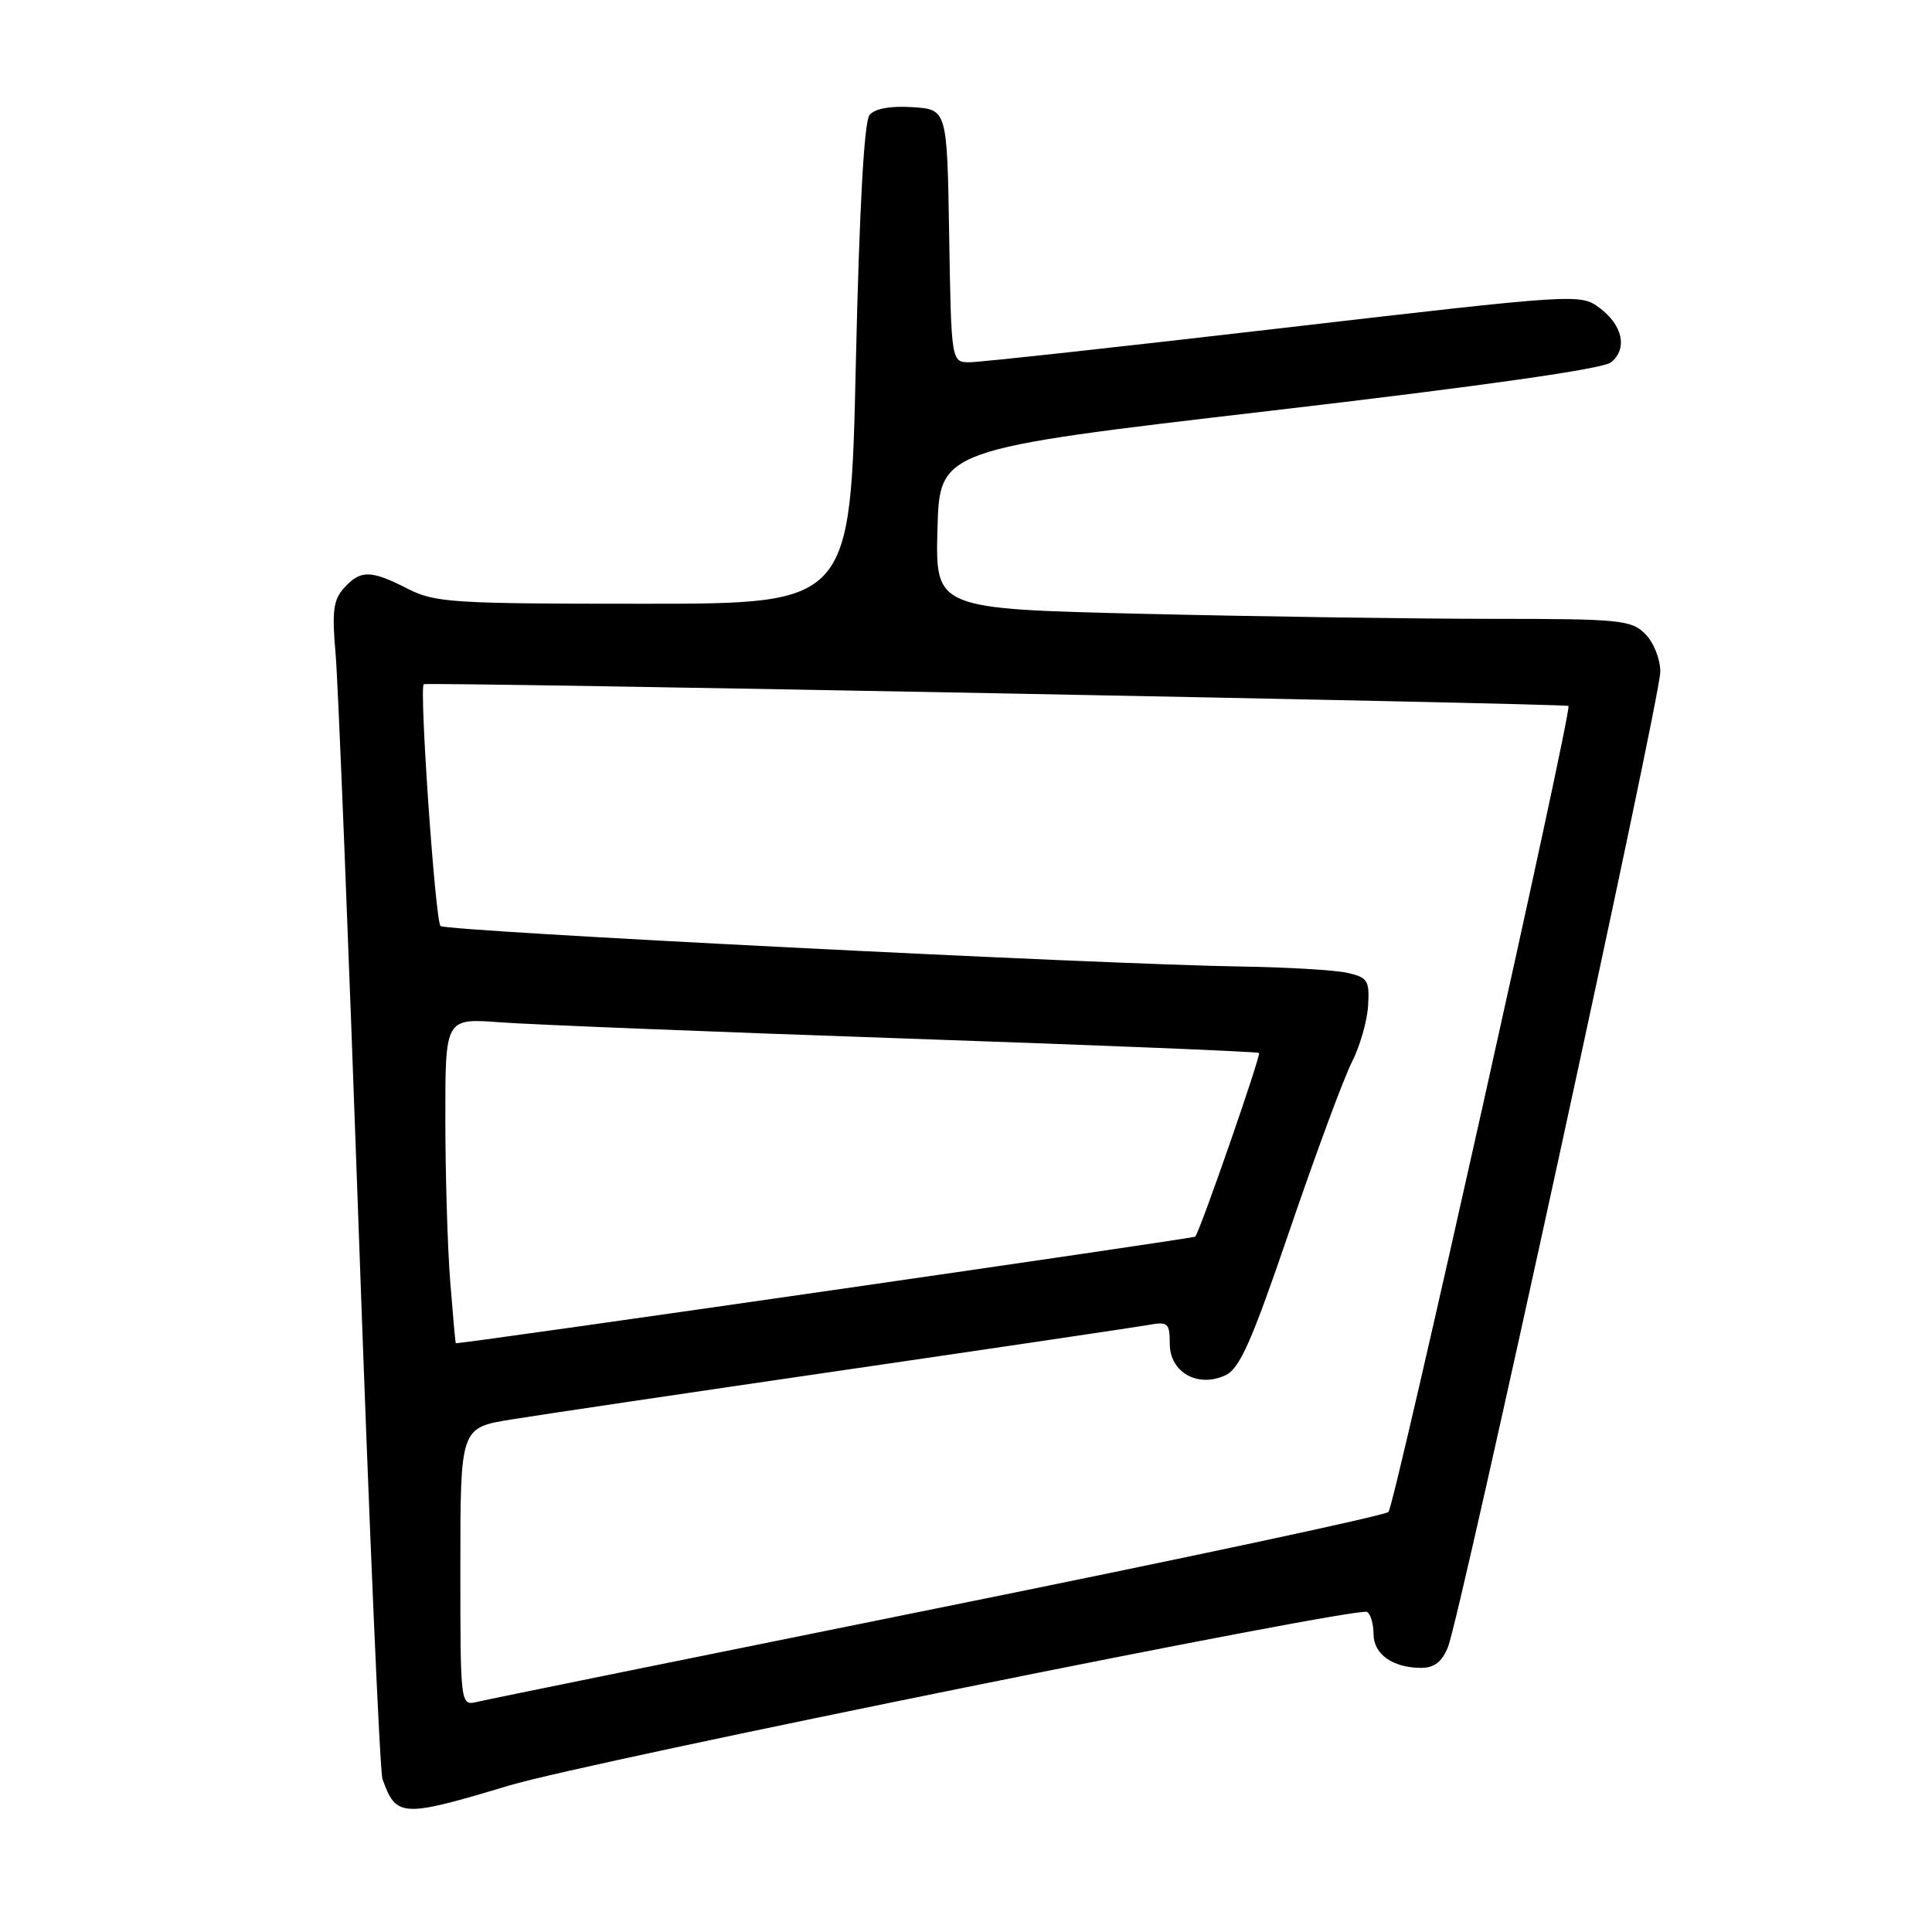 <?xml version="1.0" encoding="UTF-8" standalone="no"?>
<!DOCTYPE svg PUBLIC "-//W3C//DTD SVG 1.1//EN" "http://www.w3.org/Graphics/SVG/1.1/DTD/svg11.dtd" >
<svg xmlns="http://www.w3.org/2000/svg" xmlns:xlink="http://www.w3.org/1999/xlink" version="1.1" viewBox="0 0 256 256">
 <g >
 <path fill="currentColor"
d=" M 67.50 236.58 C 78.02 233.43 179.90 212.82 181.15 213.59 C 181.62 213.88 182.00 215.20 182.00 216.52 C 182.00 219.19 184.55 221.00 188.31 221.00 C 190.04 221.00 191.08 220.20 191.86 218.25 C 193.52 214.13 220.00 92.50 220.00 89.01 C 220.00 87.33 219.11 85.11 218.00 84.00 C 216.15 82.15 214.67 82.00 197.75 82.00 C 187.71 82.00 167.00 81.70 151.72 81.34 C 123.94 80.68 123.94 80.68 124.22 70.11 C 124.50 59.55 124.50 59.55 168.19 54.45 C 196.44 51.15 212.44 48.88 213.48 48.01 C 215.69 46.19 215.02 43.09 211.94 40.79 C 209.40 38.91 209.01 38.93 170.16 43.44 C 148.59 45.95 129.84 48.00 128.49 48.00 C 126.05 48.00 126.05 48.00 125.77 31.25 C 125.50 14.50 125.50 14.50 120.91 14.20 C 117.99 14.01 115.92 14.39 115.22 15.23 C 114.50 16.10 113.87 27.62 113.40 48.28 C 112.69 80.00 112.69 80.00 85.31 80.00 C 59.89 80.00 57.64 79.86 54.00 78.00 C 49.13 75.51 47.76 75.50 45.59 77.91 C 44.16 79.48 43.97 81.01 44.47 86.66 C 44.80 90.42 46.19 125.10 47.56 163.73 C 48.93 202.35 50.33 234.75 50.68 235.73 C 52.50 240.83 53.22 240.87 67.50 236.58 Z  M 61.00 207.61 C 61.00 189.18 61.00 189.18 67.75 188.09 C 71.46 187.48 91.38 184.53 112.00 181.52 C 132.62 178.51 150.74 175.82 152.25 175.55 C 154.75 175.10 155.00 175.32 155.00 178.05 C 155.00 181.82 158.68 183.92 162.34 182.25 C 164.26 181.38 165.82 177.87 170.93 162.88 C 174.37 152.81 178.05 142.86 179.12 140.76 C 180.19 138.67 181.16 135.29 181.28 133.26 C 181.48 129.91 181.23 129.51 178.50 128.90 C 176.85 128.54 170.55 128.16 164.50 128.07 C 145.81 127.79 59.07 123.40 58.37 122.70 C 57.67 122.01 55.53 91.03 56.15 90.66 C 56.67 90.35 207.44 93.22 207.83 93.54 C 208.36 94.00 184.82 199.42 183.98 200.34 C 183.56 200.81 156.73 206.53 124.36 213.07 C 91.99 219.61 64.49 225.20 63.25 225.50 C 61.00 226.04 61.00 226.04 61.00 207.61 Z  M 59.65 169.75 C 59.30 165.21 59.01 155.52 59.01 148.21 C 59.00 134.92 59.00 134.92 66.25 135.46 C 70.24 135.76 94.42 136.73 120.00 137.61 C 145.57 138.49 166.65 139.35 166.83 139.52 C 167.12 139.79 159.10 162.90 158.38 163.86 C 158.20 164.10 62.76 177.87 60.40 177.99 C 60.34 178.00 60.01 174.29 59.65 169.75 Z "/>
</g>
</svg>